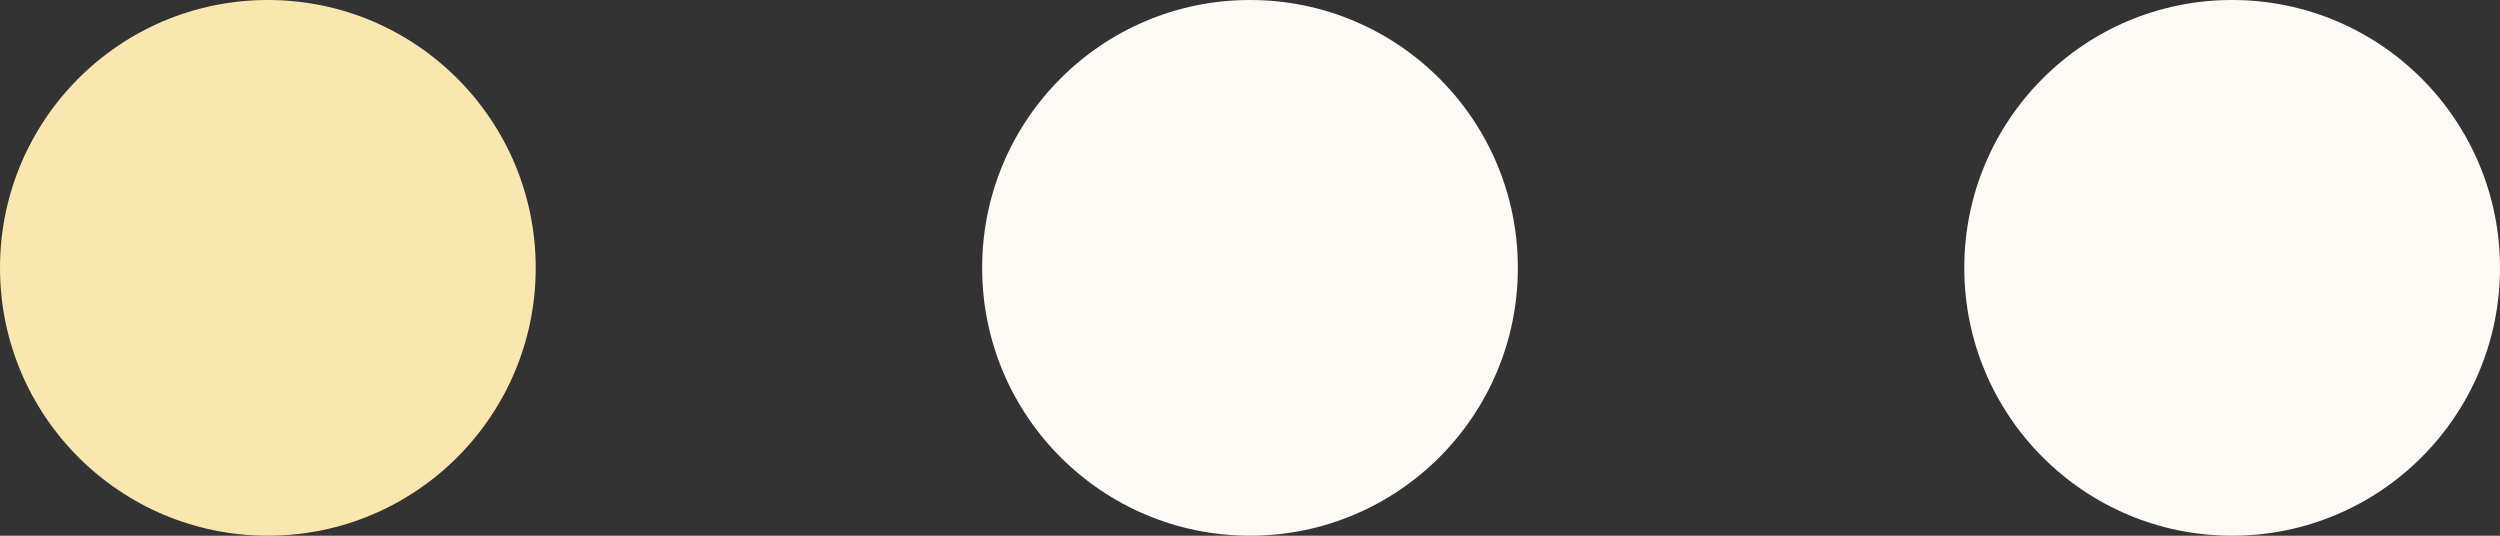 <svg width="56" height="12" viewBox="0 0 56 12" fill="none" xmlns="http://www.w3.org/2000/svg">
<rect x="0" y="0" width="56" height="12" fill="#333333" stroke="none"/>
<circle cx="6" cy="6" r="6" fill="#FAE7AF"/>
<circle cx="28" cy="6" r="6" fill="#FDF9F4"/>
<circle cx="50" cy="6" r="6" fill="#FDF9F4"/>
</svg>
